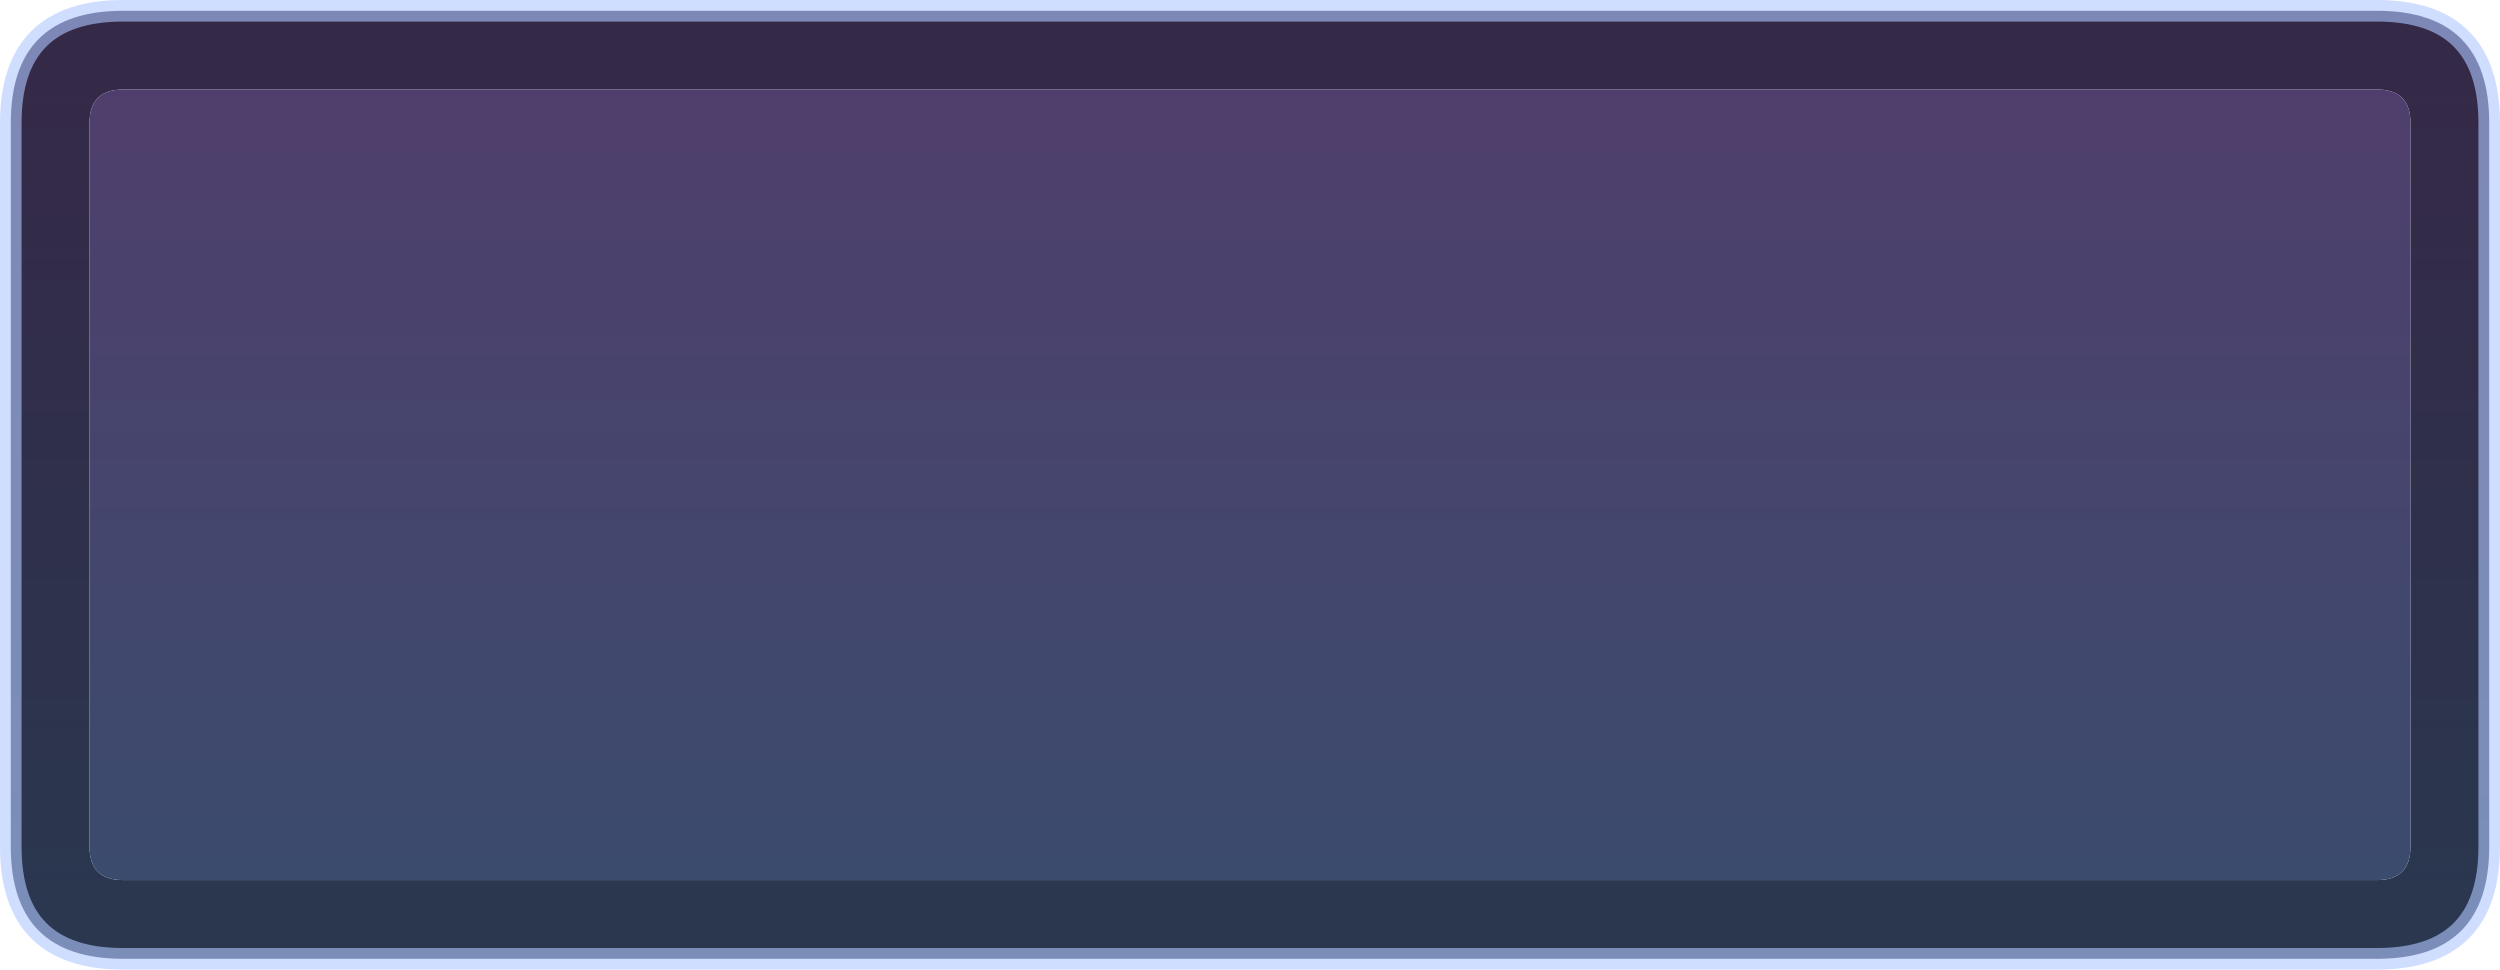 <?xml version="1.0" encoding="UTF-8" standalone="no"?>
<svg xmlns:xlink="http://www.w3.org/1999/xlink" height="44.95px" width="115.9px" xmlns="http://www.w3.org/2000/svg">
  <g transform="matrix(1.0, 0.0, 0.0, 1.0, -87.55, -108.2)">
    <path d="M93.25 108.7 L197.75 108.7 Q202.95 108.7 202.95 113.9 L202.95 147.45 Q202.95 152.65 197.75 152.65 L93.25 152.65 Q88.05 152.65 88.05 147.45 L88.05 113.9 Q88.05 108.7 93.25 108.7 M199.3 113.9 Q199.3 112.35 197.75 112.35 L93.25 112.35 Q91.7 112.35 91.7 113.9 L91.7 147.45 Q91.7 149.0 93.25 149.0 L197.75 149.0 Q199.3 149.0 199.3 147.45 L199.3 113.9" fill="url(#gradient0)" fill-rule="evenodd" stroke="none"/>
    <path d="M199.3 113.9 L199.3 147.45 Q199.3 149.0 197.75 149.0 L93.25 149.0 Q91.7 149.0 91.7 147.45 L91.7 113.9 Q91.7 112.35 93.25 112.35 L197.75 112.35 Q199.3 112.35 199.3 113.9" fill="url(#gradient1)" fill-rule="evenodd" stroke="none"/>
    <path d="M93.25 108.7 L197.75 108.7 Q202.95 108.7 202.95 113.9 L202.95 147.45 Q202.95 152.65 197.75 152.65 L93.25 152.65 Q88.05 152.65 88.05 147.45 L88.05 113.9 Q88.05 108.7 93.25 108.7 Z" fill="none" stroke="#afc8ff" stroke-linecap="round" stroke-linejoin="round" stroke-opacity="0.6" stroke-width="1.0"/>
  </g>
  <defs>
    <linearGradient gradientTransform="matrix(0.0, -0.024, 0.07, 0.0, 145.45, 130.7)" gradientUnits="userSpaceOnUse" id="gradient0" spreadMethod="pad" x1="-819.2" x2="819.2">
      <stop offset="0.0" stop-color="#2a374f"/>
      <stop offset="0.992" stop-color="#352948"/>
    </linearGradient>
    <linearGradient gradientTransform="matrix(0.0, -0.024, 0.07, 0.0, 145.45, 130.7)" gradientUnits="userSpaceOnUse" id="gradient1" spreadMethod="pad" x1="-819.2" x2="819.2">
      <stop offset="0.0" stop-color="#3a4c6d"/>
      <stop offset="0.992" stop-color="#503e6d"/>
    </linearGradient>
  </defs>
</svg>
